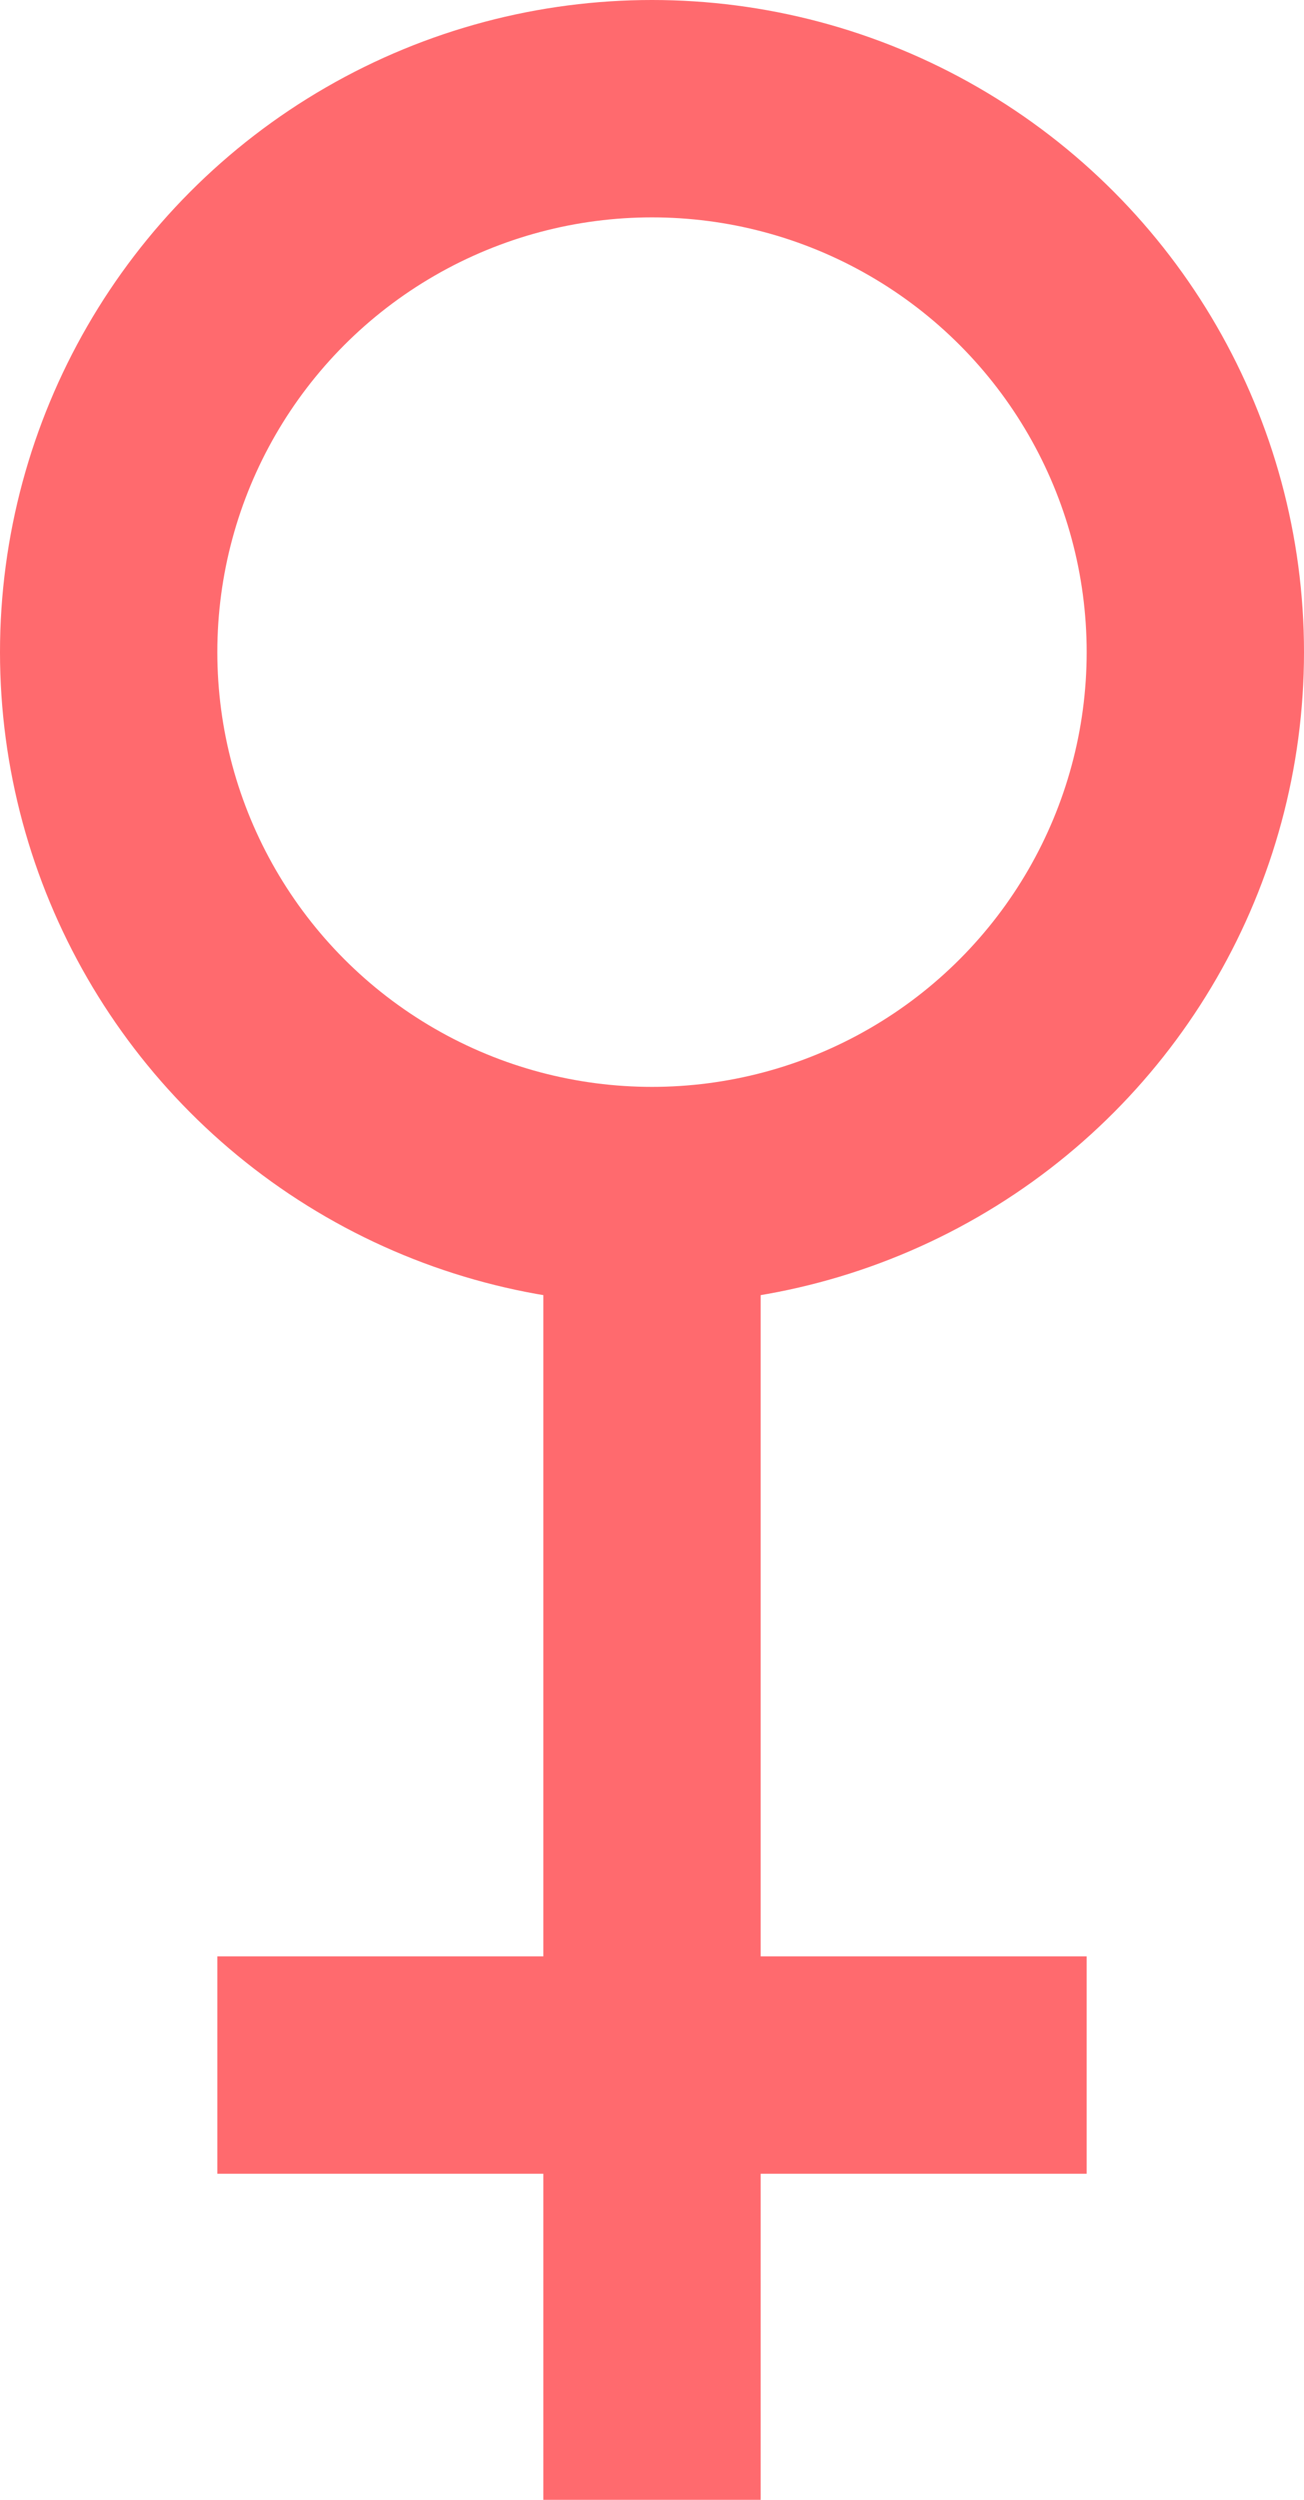 <svg width="12" height="23" viewBox="0 0 12 23" fill="none" xmlns="http://www.w3.org/2000/svg">
<circle cx="6" cy="6" r="5" stroke="#FF6A6E" stroke-width="2"/>
<path d="M6 11V19M6 23V19M6 19H2H10" stroke="#FF6A6E" stroke-width="2"/>
</svg>
